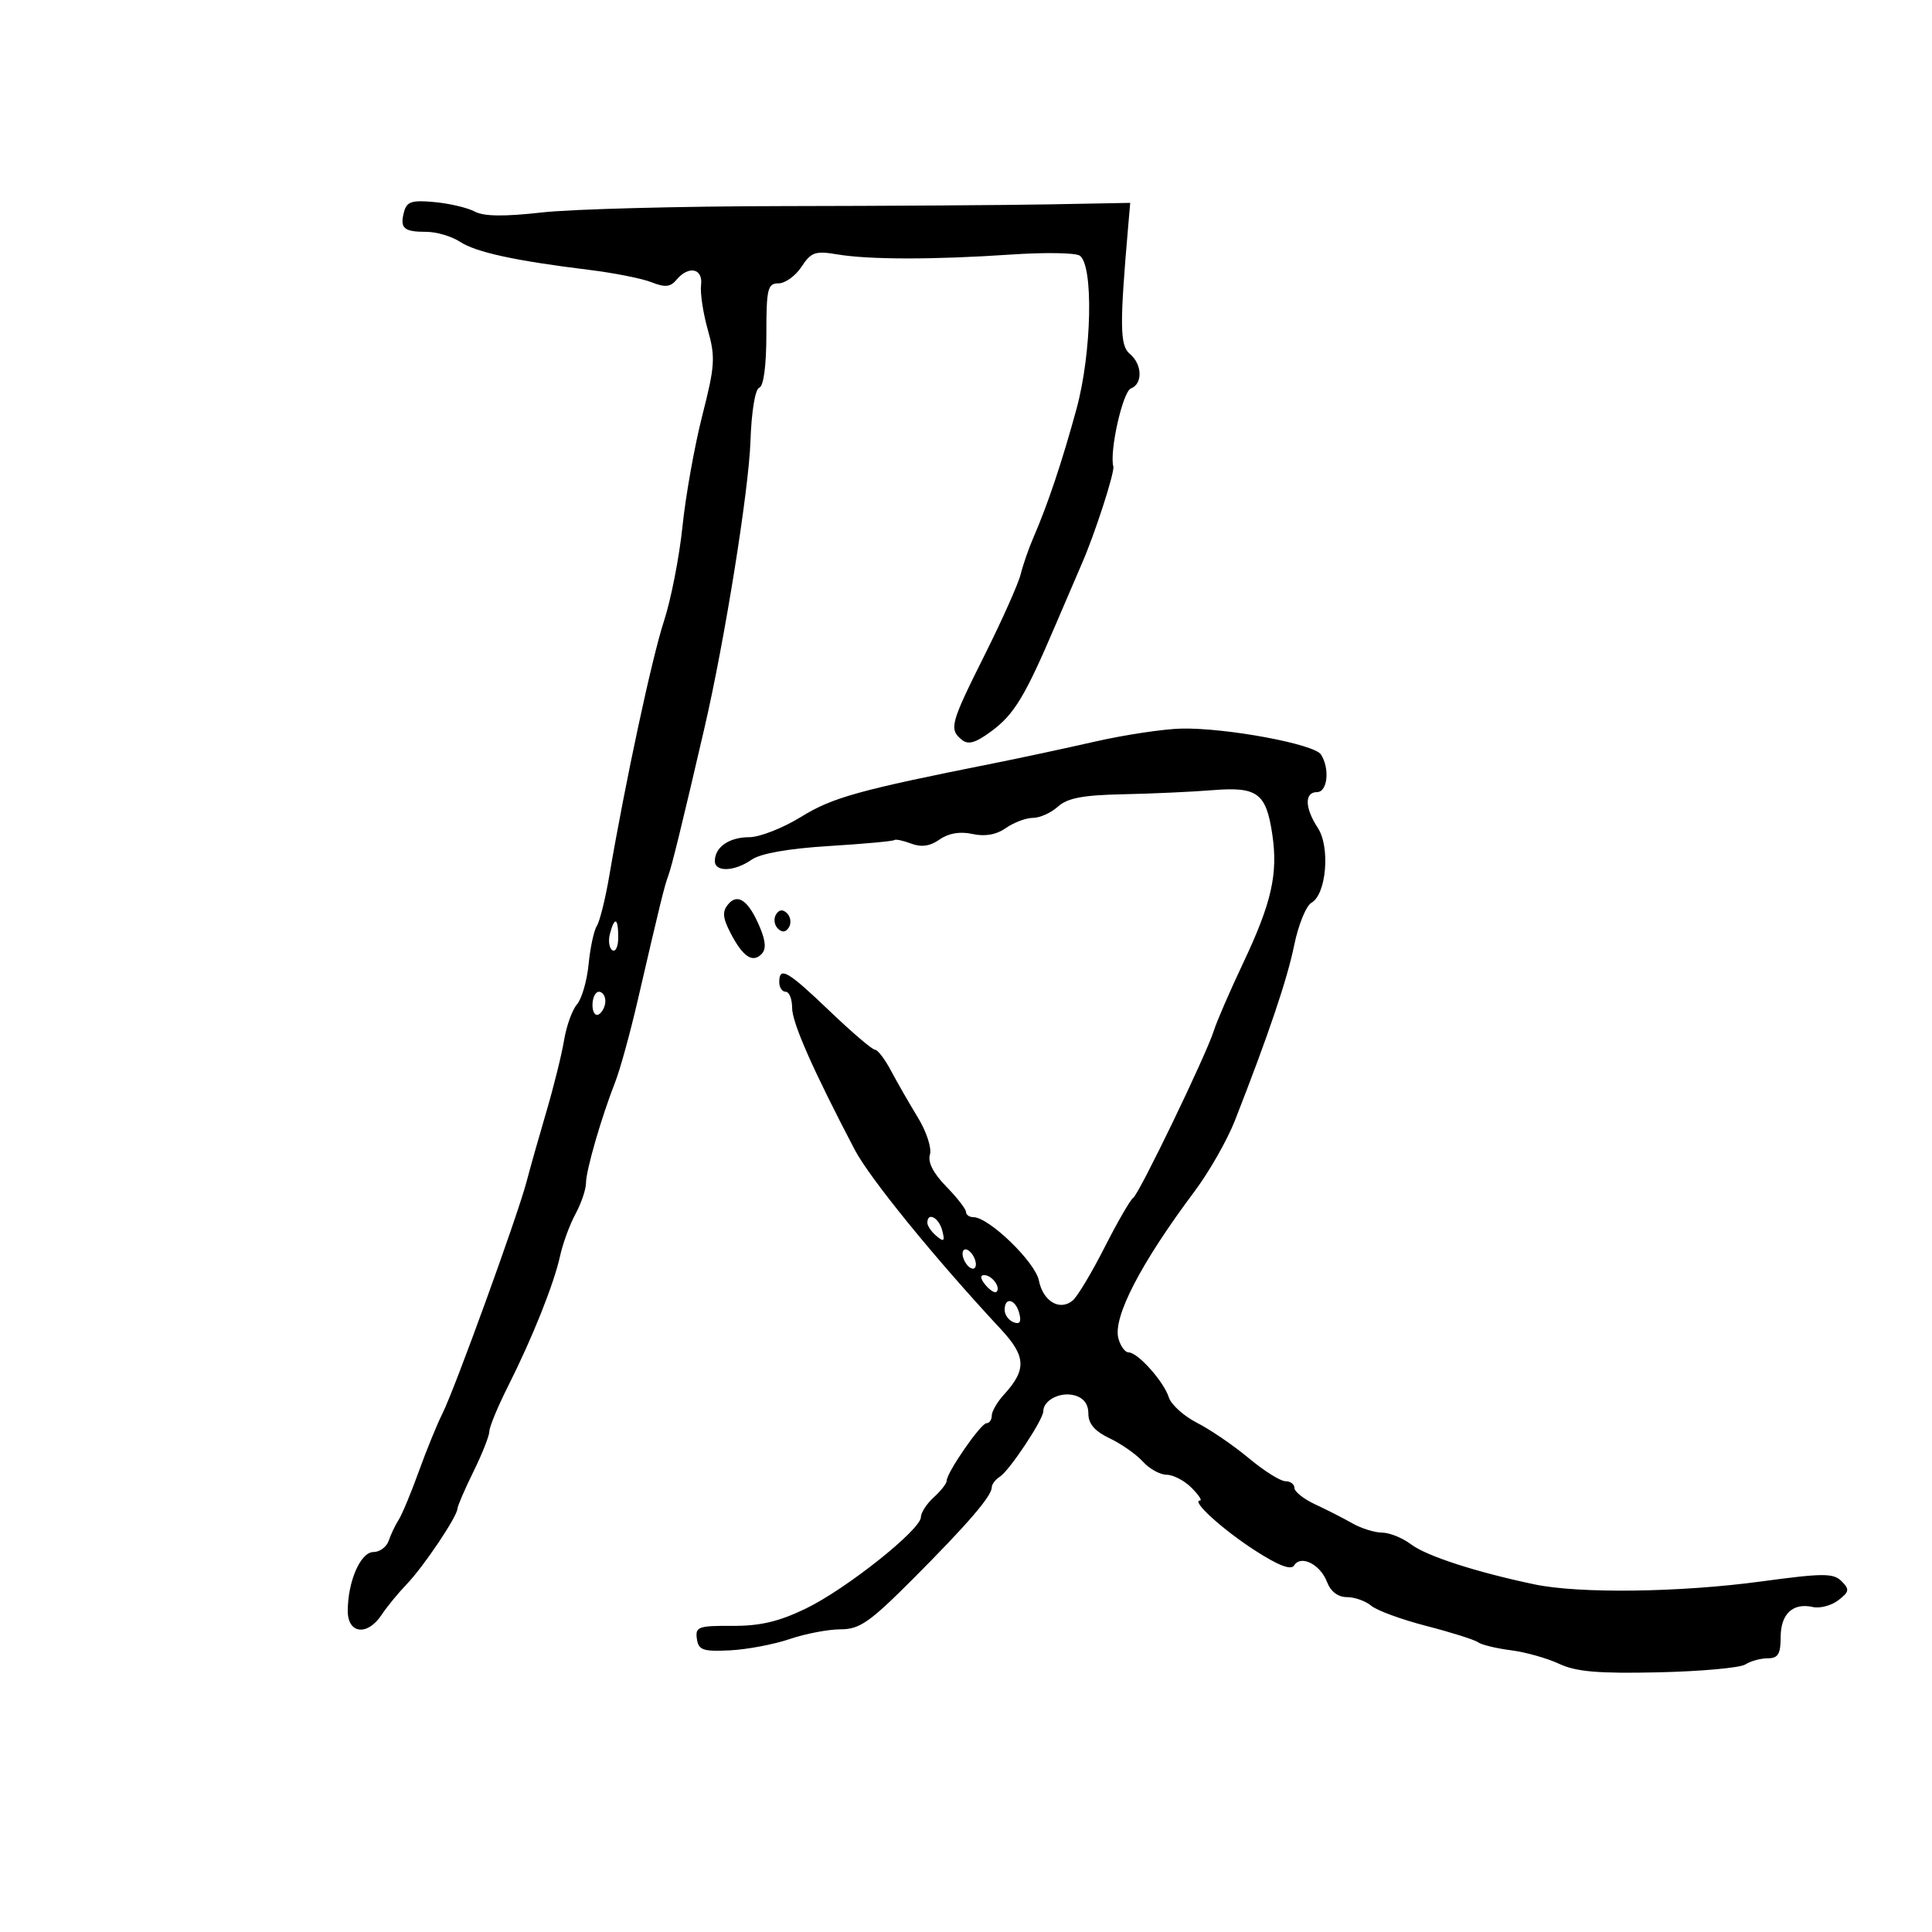 <svg xmlns="http://www.w3.org/2000/svg" width="300" height="300" viewBox="0 0 300 300" version="1.1">
	<path d="M 62.728 32.934 C 62.070 35.449, 62.694 36, 66.202 36 C 67.780 36, 70.130 36.694, 71.425 37.543 C 73.916 39.175, 79.995 40.497, 91.500 41.908 C 95.350 42.381, 99.703 43.245, 101.173 43.829 C 103.260 44.659, 104.108 44.575, 105.045 43.446 C 106.922 41.184, 109.186 41.661, 108.860 44.250 C 108.704 45.487, 109.176 48.623, 109.909 51.217 C 111.108 55.461, 111.022 56.795, 109.055 64.507 C 107.853 69.222, 106.467 76.973, 105.976 81.733 C 105.485 86.492, 104.190 93.112, 103.099 96.443 C 101.236 102.129, 97.109 121.359, 94.610 136 C 93.999 139.575, 93.130 143.072, 92.678 143.770 C 92.227 144.469, 91.650 147.149, 91.398 149.725 C 91.146 152.302, 90.335 155.105, 89.596 155.955 C 88.858 156.805, 87.957 159.300, 87.594 161.500 C 87.231 163.700, 86.007 168.650, 84.874 172.500 C 83.740 176.350, 82.340 181.300, 81.762 183.500 C 80.361 188.826, 70.608 215.706, 68.698 219.500 C 67.868 221.150, 66.215 225.200, 65.026 228.500 C 63.836 231.800, 62.431 235.175, 61.902 236 C 61.374 236.825, 60.678 238.287, 60.354 239.250 C 60.031 240.212, 58.963 241, 57.981 241 C 55.987 241, 54 245.567, 54 250.149 C 54 253.721, 57.063 254.071, 59.256 250.750 C 60.073 249.513, 61.825 247.375, 63.149 246 C 65.760 243.290, 70.981 235.521, 71.031 234.271 C 71.048 233.847, 72.169 231.250, 73.522 228.500 C 74.875 225.750, 75.986 222.937, 75.991 222.248 C 75.996 221.559, 77.302 218.409, 78.893 215.248 C 82.692 207.699, 86.024 199.351, 86.974 195 C 87.395 193.075, 88.469 190.150, 89.363 188.500 C 90.257 186.850, 90.990 184.685, 90.994 183.688 C 91.001 181.717, 93.357 173.577, 95.535 168 C 96.286 166.075, 97.839 160.450, 98.985 155.500 C 102.531 140.185, 103.177 137.550, 103.764 136 C 104.303 134.579, 106.004 127.630, 109.395 113 C 112.531 99.470, 116.265 76.198, 116.530 68.533 C 116.690 63.872, 117.260 60.413, 117.902 60.199 C 118.576 59.975, 119 56.776, 119 51.917 C 119 44.828, 119.197 44, 120.885 44 C 121.922 44, 123.529 42.841, 124.458 41.424 C 125.944 39.155, 126.602 38.926, 129.985 39.497 C 134.916 40.330, 144.994 40.341, 157 39.525 C 162.225 39.171, 167.024 39.247, 167.665 39.696 C 169.825 41.210, 169.535 54.801, 167.158 63.500 C 164.896 71.776, 162.705 78.313, 160.455 83.500 C 159.740 85.150, 158.853 87.708, 158.485 89.183 C 158.118 90.659, 155.608 96.284, 152.908 101.683 C 147.576 112.347, 147.342 113.209, 149.330 114.859 C 150.336 115.694, 151.455 115.377, 153.912 113.565 C 157.493 110.923, 159.158 108.168, 163.920 97 C 165.678 92.875, 167.514 88.600, 167.998 87.500 C 169.966 83.032, 173.112 73.323, 172.878 72.442 C 172.252 70.089, 174.340 60.807, 175.604 60.322 C 177.475 59.604, 177.376 56.557, 175.430 54.942 C 173.882 53.657, 173.846 50.542, 175.196 35 L 175.500 31.500 163 31.732 C 156.125 31.859, 137.450 31.981, 121.500 32.003 C 105.550 32.025, 88.732 32.469, 84.127 32.990 C 78.317 33.648, 75.134 33.607, 73.731 32.856 C 72.619 32.261, 69.804 31.596, 67.474 31.379 C 63.928 31.047, 63.155 31.301, 62.728 32.934 M 170 115.160 C 165.325 116.223, 158.350 117.719, 154.500 118.485 C 133.315 122.703, 129.279 123.823, 124.389 126.843 C 121.579 128.579, 117.956 130, 116.339 130 C 113.227 130, 111 131.543, 111 133.700 C 111 135.456, 114.064 135.344, 116.709 133.491 C 118.084 132.528, 122.417 131.762, 128.682 131.375 C 134.082 131.042, 138.659 130.624, 138.853 130.448 C 139.047 130.272, 140.230 130.517, 141.482 130.993 C 143.061 131.594, 144.414 131.399, 145.903 130.355 C 147.303 129.375, 149.075 129.077, 151 129.500 C 152.960 129.930, 154.705 129.619, 156.198 128.574 C 157.434 127.708, 159.322 127, 160.394 127 C 161.466 127, 163.213 126.213, 164.277 125.250 C 165.745 123.921, 168.171 123.460, 174.355 123.334 C 178.835 123.242, 185.107 122.956, 188.293 122.698 C 195.237 122.135, 196.598 123.135, 197.553 129.505 C 198.478 135.672, 197.469 140.158, 193.055 149.500 C 190.977 153.900, 188.927 158.625, 188.501 160 C 187.353 163.701, 176.880 185.418, 175.958 186.008 C 175.522 186.287, 173.526 189.742, 171.523 193.685 C 169.520 197.628, 167.290 201.345, 166.567 201.944 C 164.556 203.614, 161.966 202.078, 161.316 198.831 C 160.741 195.956, 153.546 189, 151.147 189 C 150.516 189, 150 188.635, 150 188.190 C 150 187.744, 148.614 185.962, 146.920 184.229 C 144.923 182.187, 144.036 180.450, 144.396 179.290 C 144.706 178.292, 143.872 175.729, 142.511 173.500 C 141.169 171.300, 139.296 168.037, 138.350 166.250 C 137.404 164.463, 136.286 163, 135.866 163 C 135.446 163, 132.283 160.300, 128.836 157 C 122.303 150.744, 121 149.996, 121 152.500 C 121 153.325, 121.450 154, 122 154 C 122.550 154, 123 155.124, 123 156.499 C 123 158.808, 126.216 166.098, 132.706 178.500 C 135.033 182.947, 145.106 195.322, 155.413 206.398 C 159.335 210.612, 159.431 212.681, 155.885 216.564 C 154.848 217.700, 154 219.162, 154 219.814 C 154 220.467, 153.630 221, 153.178 221 C 152.300 221, 147 228.666, 147 229.935 C 147 230.350, 146.100 231.505, 145 232.500 C 143.900 233.495, 143 234.876, 143 235.568 C 143 237.521, 131.397 246.747, 125.129 249.778 C 120.939 251.804, 118.019 252.491, 113.709 252.464 C 108.445 252.432, 107.944 252.614, 108.209 254.464 C 108.461 256.228, 109.142 256.469, 113.315 256.268 C 115.963 256.140, 120.141 255.352, 122.600 254.518 C 125.058 253.683, 128.619 253, 130.513 253 C 133.476 253, 135.037 251.916, 141.728 245.211 C 150.197 236.724, 154 232.309, 154 230.965 C 154 230.489, 154.567 229.740, 155.260 229.300 C 156.748 228.355, 162 220.442, 162 219.144 C 162 217.437, 164.611 216.086, 166.802 216.658 C 168.251 217.038, 169 218.006, 169 219.503 C 169 221.087, 169.996 222.245, 172.303 223.339 C 174.119 224.201, 176.439 225.828, 177.458 226.953 C 178.476 228.079, 180.140 229, 181.155 229 C 182.170 229, 183.900 229.900, 185 231 C 186.100 232.100, 186.705 233, 186.345 233 C 184.879 233, 189.839 237.511, 194.873 240.756 C 198.535 243.116, 200.472 243.855, 200.953 243.076 C 201.992 241.394, 205.017 242.913, 206.052 245.636 C 206.620 247.131, 207.758 248, 209.147 248 C 210.354 248, 212.053 248.602, 212.921 249.338 C 213.790 250.073, 217.650 251.487, 221.500 252.480 C 225.350 253.473, 228.950 254.610, 229.500 255.007 C 230.050 255.405, 232.349 255.964, 234.608 256.251 C 236.868 256.537, 240.243 257.486, 242.108 258.359 C 244.738 259.591, 248.198 259.887, 257.514 259.678 C 264.122 259.530, 270.197 258.980, 271.014 258.455 C 271.831 257.930, 273.400 257.500, 274.500 257.500 C 276.093 257.500, 276.500 256.833, 276.500 254.223 C 276.500 250.612, 278.390 248.837, 281.492 249.536 C 282.596 249.784, 284.380 249.311, 285.455 248.484 C 287.164 247.169, 287.227 246.799, 285.955 245.528 C 284.683 244.259, 283.116 244.264, 273.500 245.565 C 260.850 247.278, 245.250 247.481, 238.293 246.024 C 229.242 244.128, 221.497 241.618, 219.115 239.810 C 217.803 238.815, 215.778 237.993, 214.615 237.985 C 213.452 237.977, 211.375 237.329, 210 236.545 C 208.625 235.761, 206.037 234.441, 204.250 233.611 C 202.463 232.781, 201 231.629, 201 231.051 C 201 230.473, 200.368 230, 199.595 230 C 198.822 230, 196.265 228.393, 193.914 226.428 C 191.563 224.464, 187.953 221.996, 185.892 220.945 C 183.831 219.894, 181.853 218.111, 181.495 216.985 C 180.712 214.517, 176.674 210, 175.252 210 C 174.692 210, 173.974 209.010, 173.658 207.801 C 172.800 204.521, 177.156 196.124, 185.484 185 C 187.749 181.975, 190.571 177.025, 191.755 174 C 196.981 160.654, 199.874 152.097, 200.964 146.761 C 201.609 143.605, 202.814 140.644, 203.641 140.181 C 205.959 138.884, 206.583 131.539, 204.629 128.556 C 202.592 125.448, 202.536 123, 204.500 123 C 206.141 123, 206.525 119.377, 205.120 117.159 C 204.094 115.542, 190.455 113.002, 183.500 113.134 C 180.750 113.186, 174.675 114.098, 170 115.160 M 113.070 140.416 C 112.132 141.545, 112.210 142.506, 113.430 144.865 C 115.327 148.533, 116.832 149.568, 118.231 148.169 C 118.974 147.426, 118.917 146.213, 118.037 144.089 C 116.294 139.881, 114.571 138.607, 113.070 140.416 M 120.500 142 C 120.101 142.646, 120.224 143.624, 120.774 144.174 C 121.441 144.841, 122.016 144.783, 122.500 144 C 122.899 143.354, 122.776 142.376, 122.226 141.826 C 121.559 141.159, 120.984 141.217, 120.500 142 M 94.711 144.999 C 94.423 146.098, 94.596 147.250, 95.094 147.558 C 95.592 147.866, 96 146.966, 96 145.559 C 96 142.495, 95.430 142.247, 94.711 144.999 M 92 156.059 C 92 157.191, 92.450 157.840, 93 157.500 C 93.550 157.160, 94 156.234, 94 155.441 C 94 154.648, 93.550 154, 93 154 C 92.450 154, 92 154.927, 92 156.059 M 144 189.878 C 144 190.360, 144.640 191.286, 145.421 191.935 C 146.588 192.903, 146.746 192.745, 146.305 191.057 C 145.779 189.047, 144 188.137, 144 189.878 M 149.638 195.500 C 149.955 196.325, 150.602 197, 151.076 197 C 151.549 197, 151.678 196.325, 151.362 195.500 C 151.045 194.675, 150.398 194, 149.924 194 C 149.451 194, 149.322 194.675, 149.638 195.500 M 153.020 199.524 C 153.716 200.362, 154.491 200.842, 154.743 200.591 C 155.436 199.897, 154.027 198, 152.819 198 C 152.155 198, 152.231 198.574, 153.020 199.524 M 156 203.393 C 156 204.159, 156.624 205.025, 157.387 205.318 C 158.360 205.692, 158.623 205.276, 158.270 203.925 C 157.691 201.711, 156 201.315, 156 203.393" stroke="none" fill="black" fill-rule="evenodd"/>
</svg>